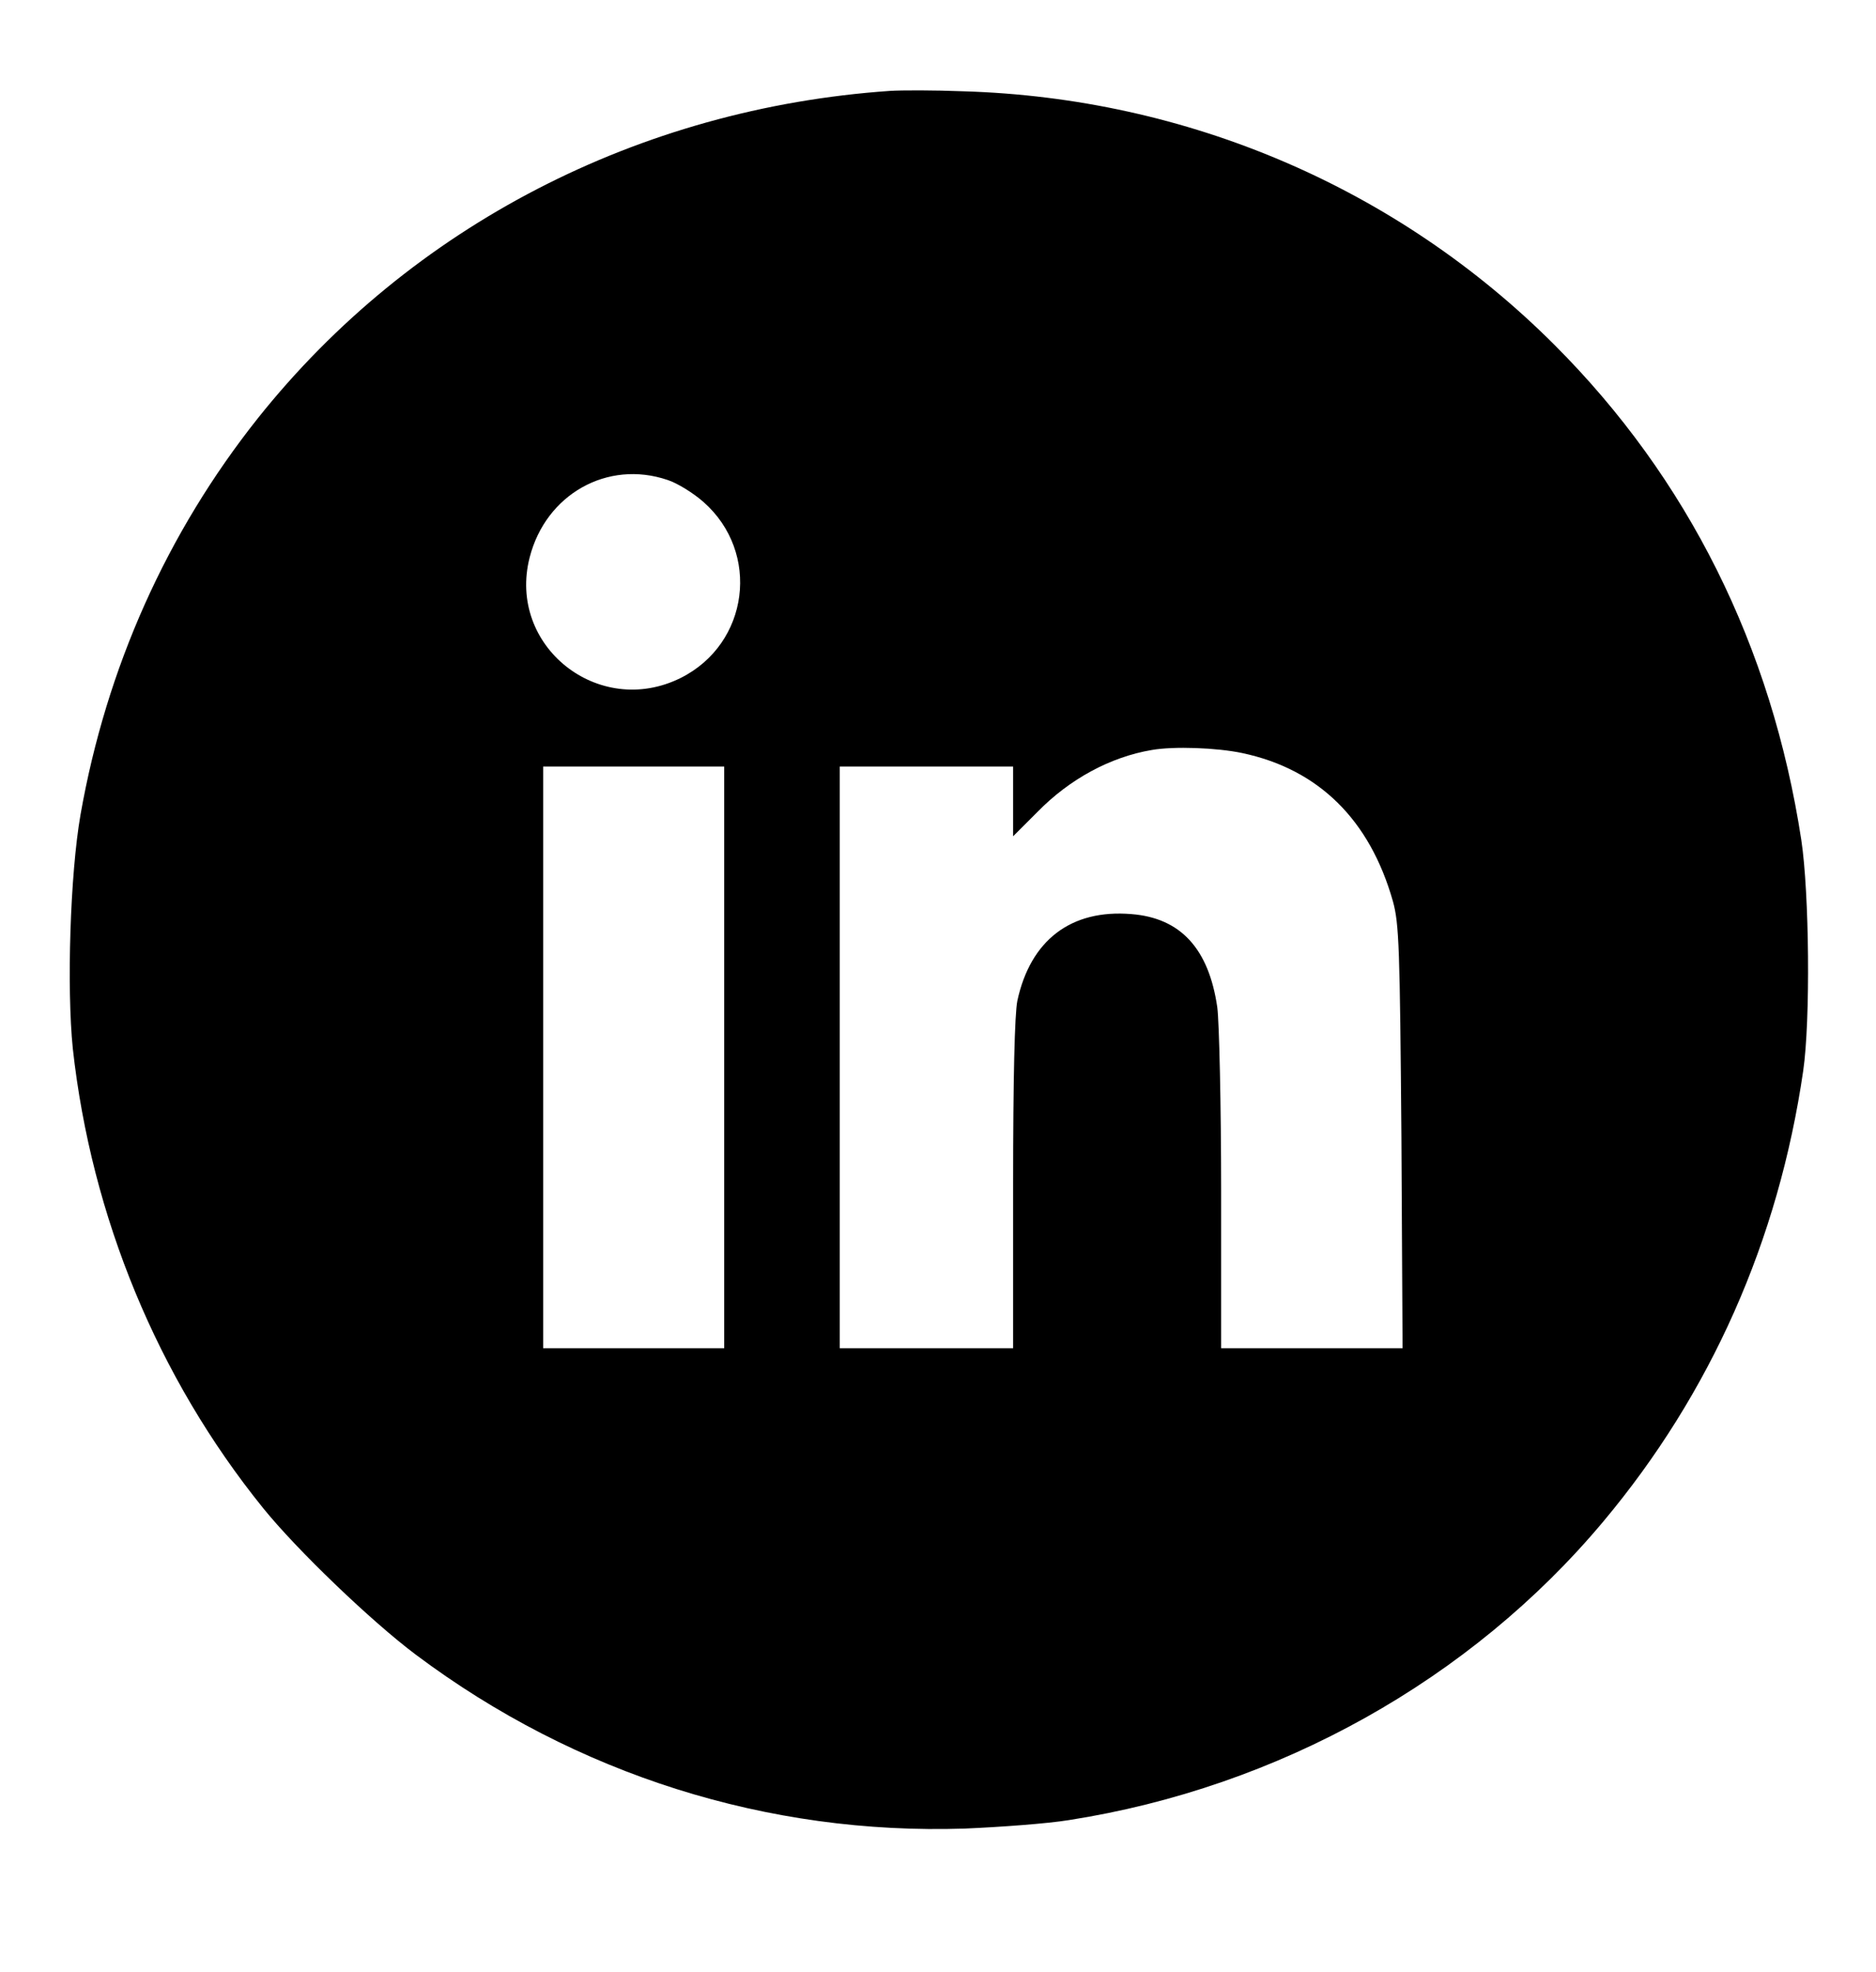 <?xml version="1.0" standalone="no"?>
<!DOCTYPE svg PUBLIC "-//W3C//DTD SVG 20010904//EN"
 "http://www.w3.org/TR/2001/REC-SVG-20010904/DTD/svg10.dtd">
<svg version="1.0" xmlns="http://www.w3.org/2000/svg"
 width="487pt" height="512pt" viewBox="0 0 487 512"
 preserveAspectRatio="xMidYMid meet">

<g transform="translate(0,512) scale(0.1,-0.1)"
fill="#000000" stroke="none">
<path d="M2310 4884 c-651 -45 -1243 -351 -1640 -849 -237 -298 -394 -649
-461 -1030 -27 -155 -36 -450 -20 -607 48 -436 220 -854 494 -1193 88 -109
282 -295 397 -381 415 -311 914 -468 1425 -451 94 4 215 13 270 22 544 85
1043 364 1387 775 279 333 455 730 519 1170 19 130 16 462 -5 600 -77 502
-294 938 -641 1285 -407 407 -953 641 -1535 658 -74 3 -160 3 -190 1z m-577
-1010 c25 -8 67 -34 93 -57 149 -131 119 -368 -59 -457 -213 -106 -451 83
-392 313 42 164 202 254 358 201z m1492 -709 c198 -42 331 -173 391 -385 16
-58 18 -120 22 -612 l3 -548 -235 0 -236 0 0 408 c0 224 -5 439 -10 477 -22
152 -95 232 -223 242 -157 13 -262 -68 -296 -225 -7 -34 -11 -202 -11 -477 l0
-425 -225 0 -225 0 0 755 0 755 225 0 225 0 0 -91 0 -90 63 63 c84 86 190 143
297 161 57 10 169 6 235 -8z m-1345 -790 l0 -755 -235 0 -235 0 0 755 0 755
235 0 235 0 0 -755z"/>
</g>
</svg>
